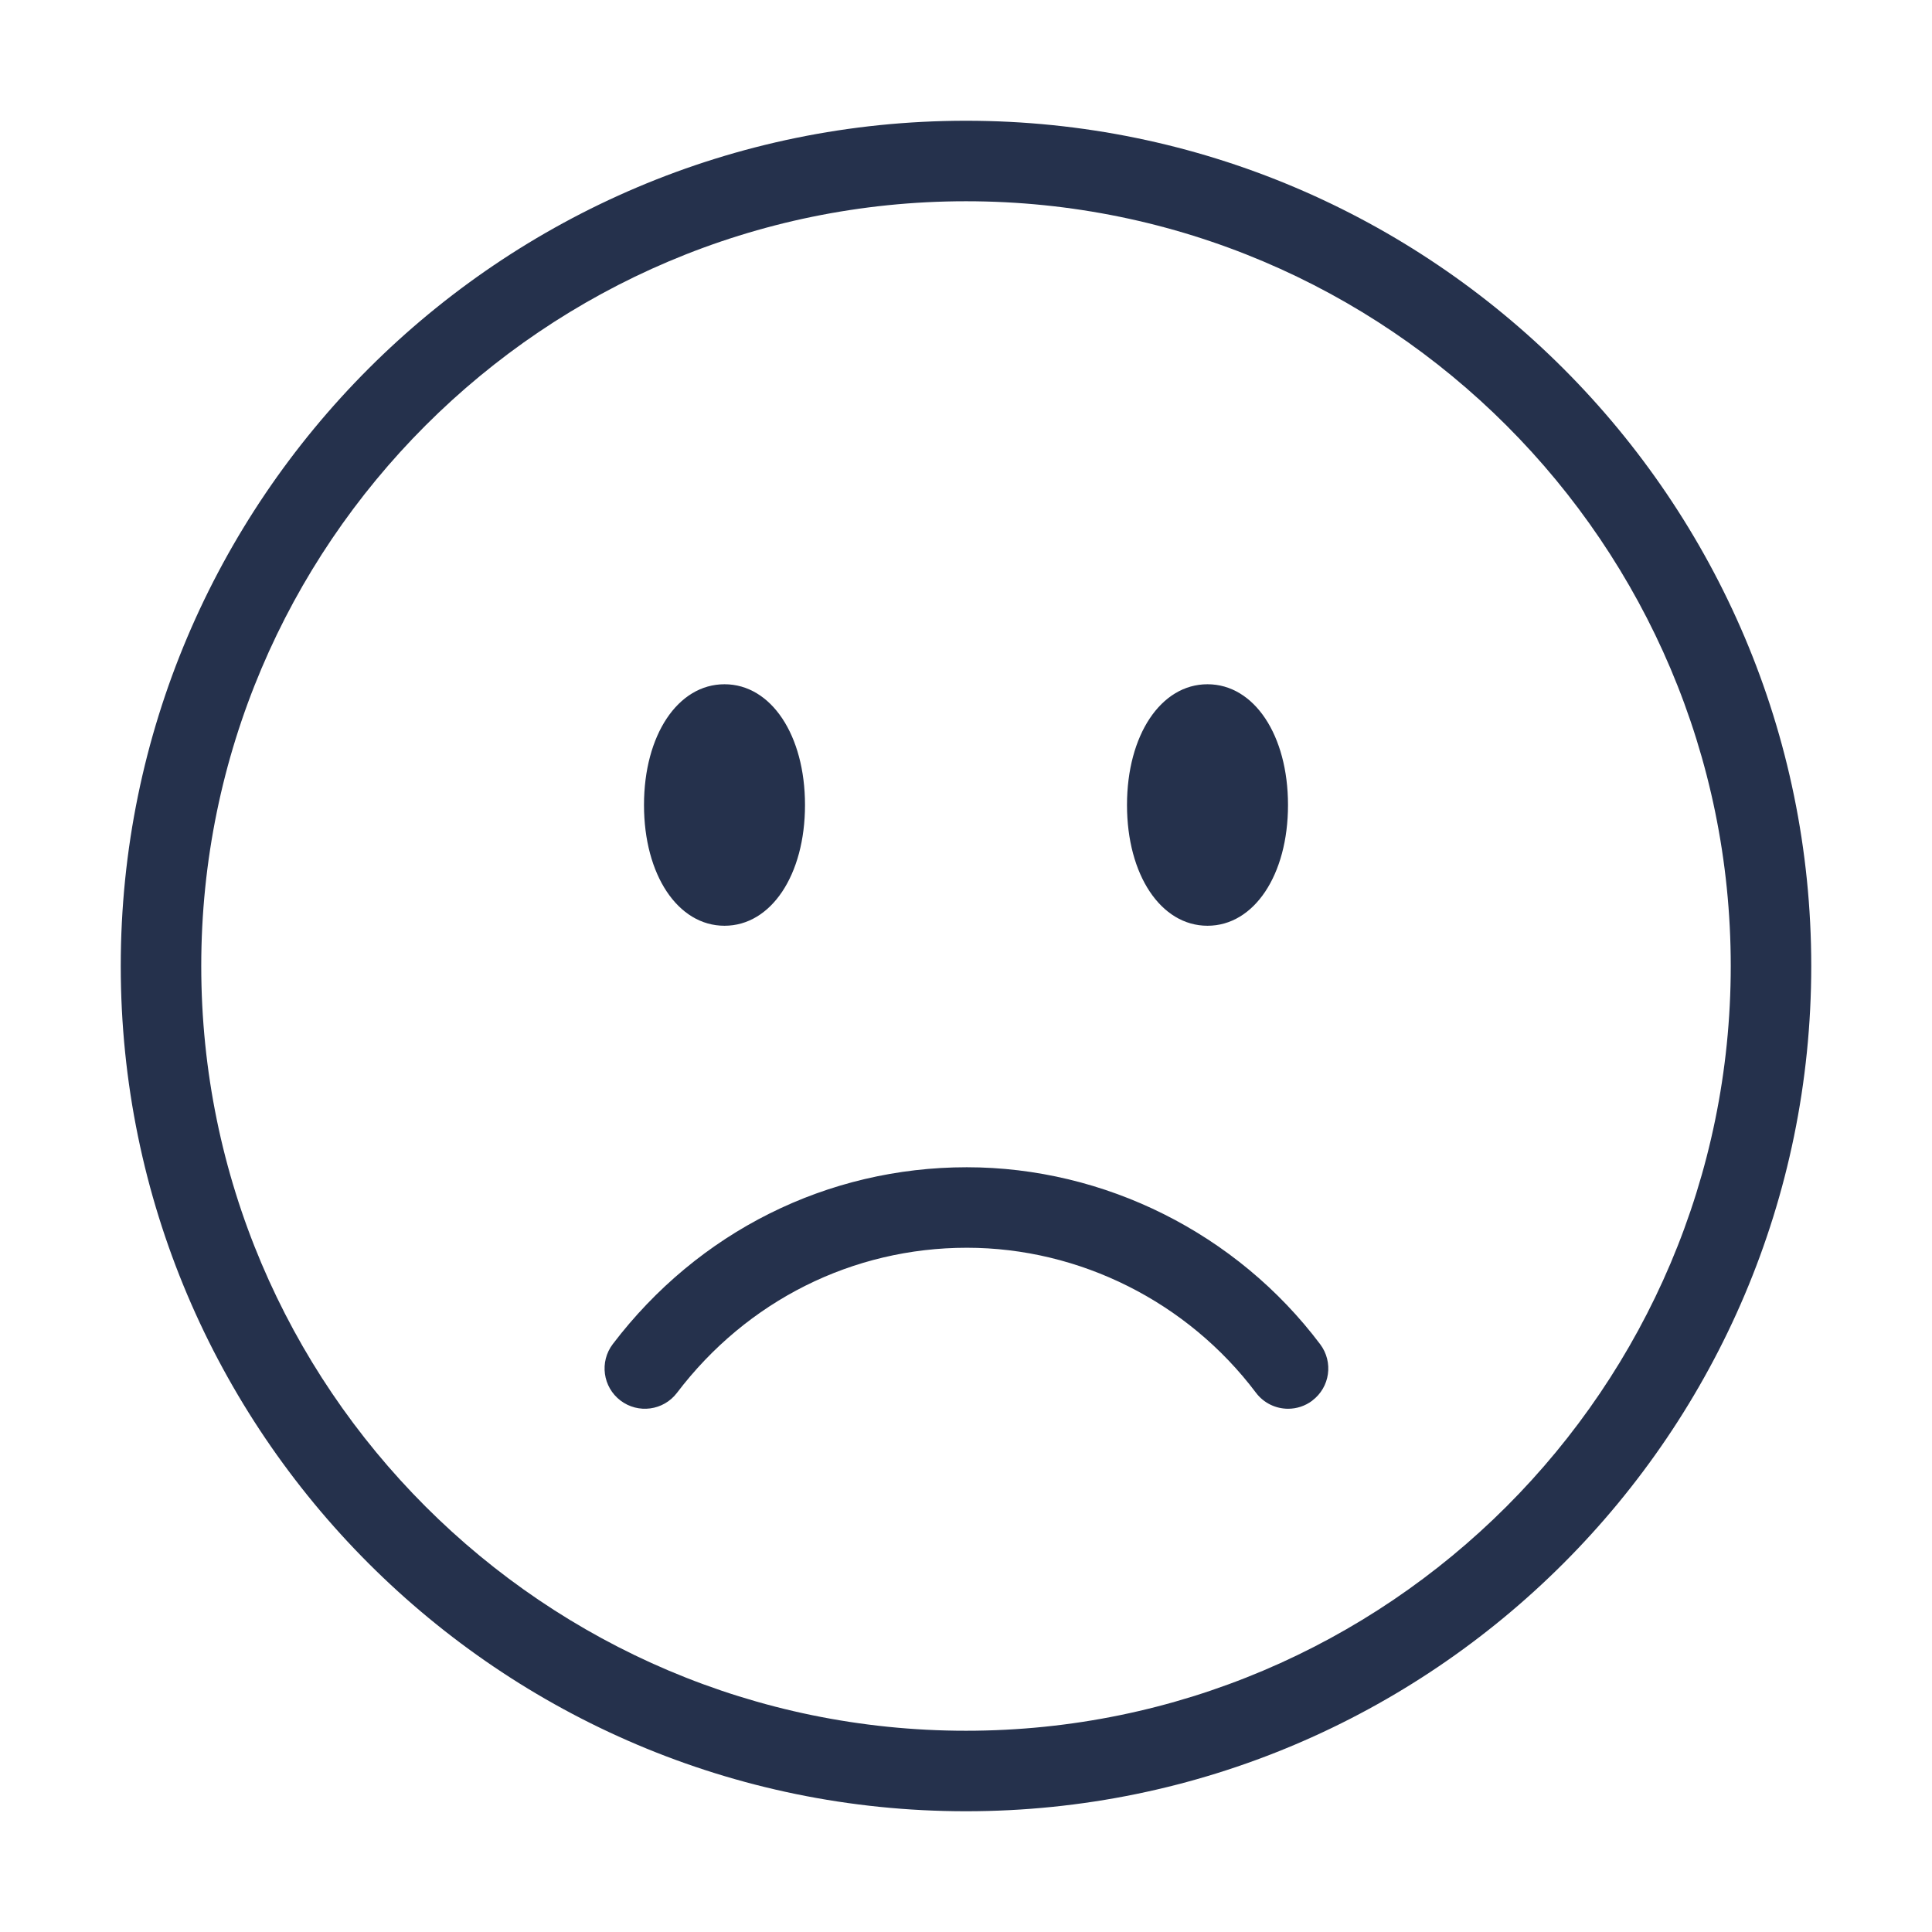 <?xml version="1.0" encoding="UTF-8"?>
<svg id="_29-Emoji" data-name="29-Emoji" xmlns="http://www.w3.org/2000/svg" viewBox="0 0 24 24">
  <defs>
    <style>
      .cls-1 {
        fill: #25314c;
      }
    </style>
  </defs>
  <g id="face-frown">
    <path id="face-frown-2" data-name="face-frown" class="cls-1" d="m12,22.5c-5.79,0-10.5-4.71-10.5-10.5S6.21,1.5,12,1.5s10.5,4.71,10.5,10.5-4.71,10.5-10.5,10.5Zm0-20C6.762,2.5,2.5,6.762,2.5,12s4.262,9.5,9.5,9.5,9.5-4.262,9.5-9.5S17.238,2.5,12,2.5Zm4,7.5c0-.869-.421-1.5-1-1.5s-1,.631-1,1.5.421,1.5,1,1.5,1-.631,1-1.5Zm-6,0c0-.869-.421-1.5-1-1.5s-1,.631-1,1.5.421,1.5,1,1.5,1-.631,1-1.5Zm6.301,7.399c.221-.166.265-.479.099-.7-1.036-1.377-2.677-2.199-4.39-2.199-1.733,0-3.336.801-4.398,2.197-.167.22-.124.534.096.701s.533.125.701-.095c.87-1.146,2.184-1.803,3.602-1.803,1.4,0,2.742.673,3.591,1.801.098.13.248.199.399.199.105,0,.211-.033.301-.101Z"/>
  </g>
</svg>